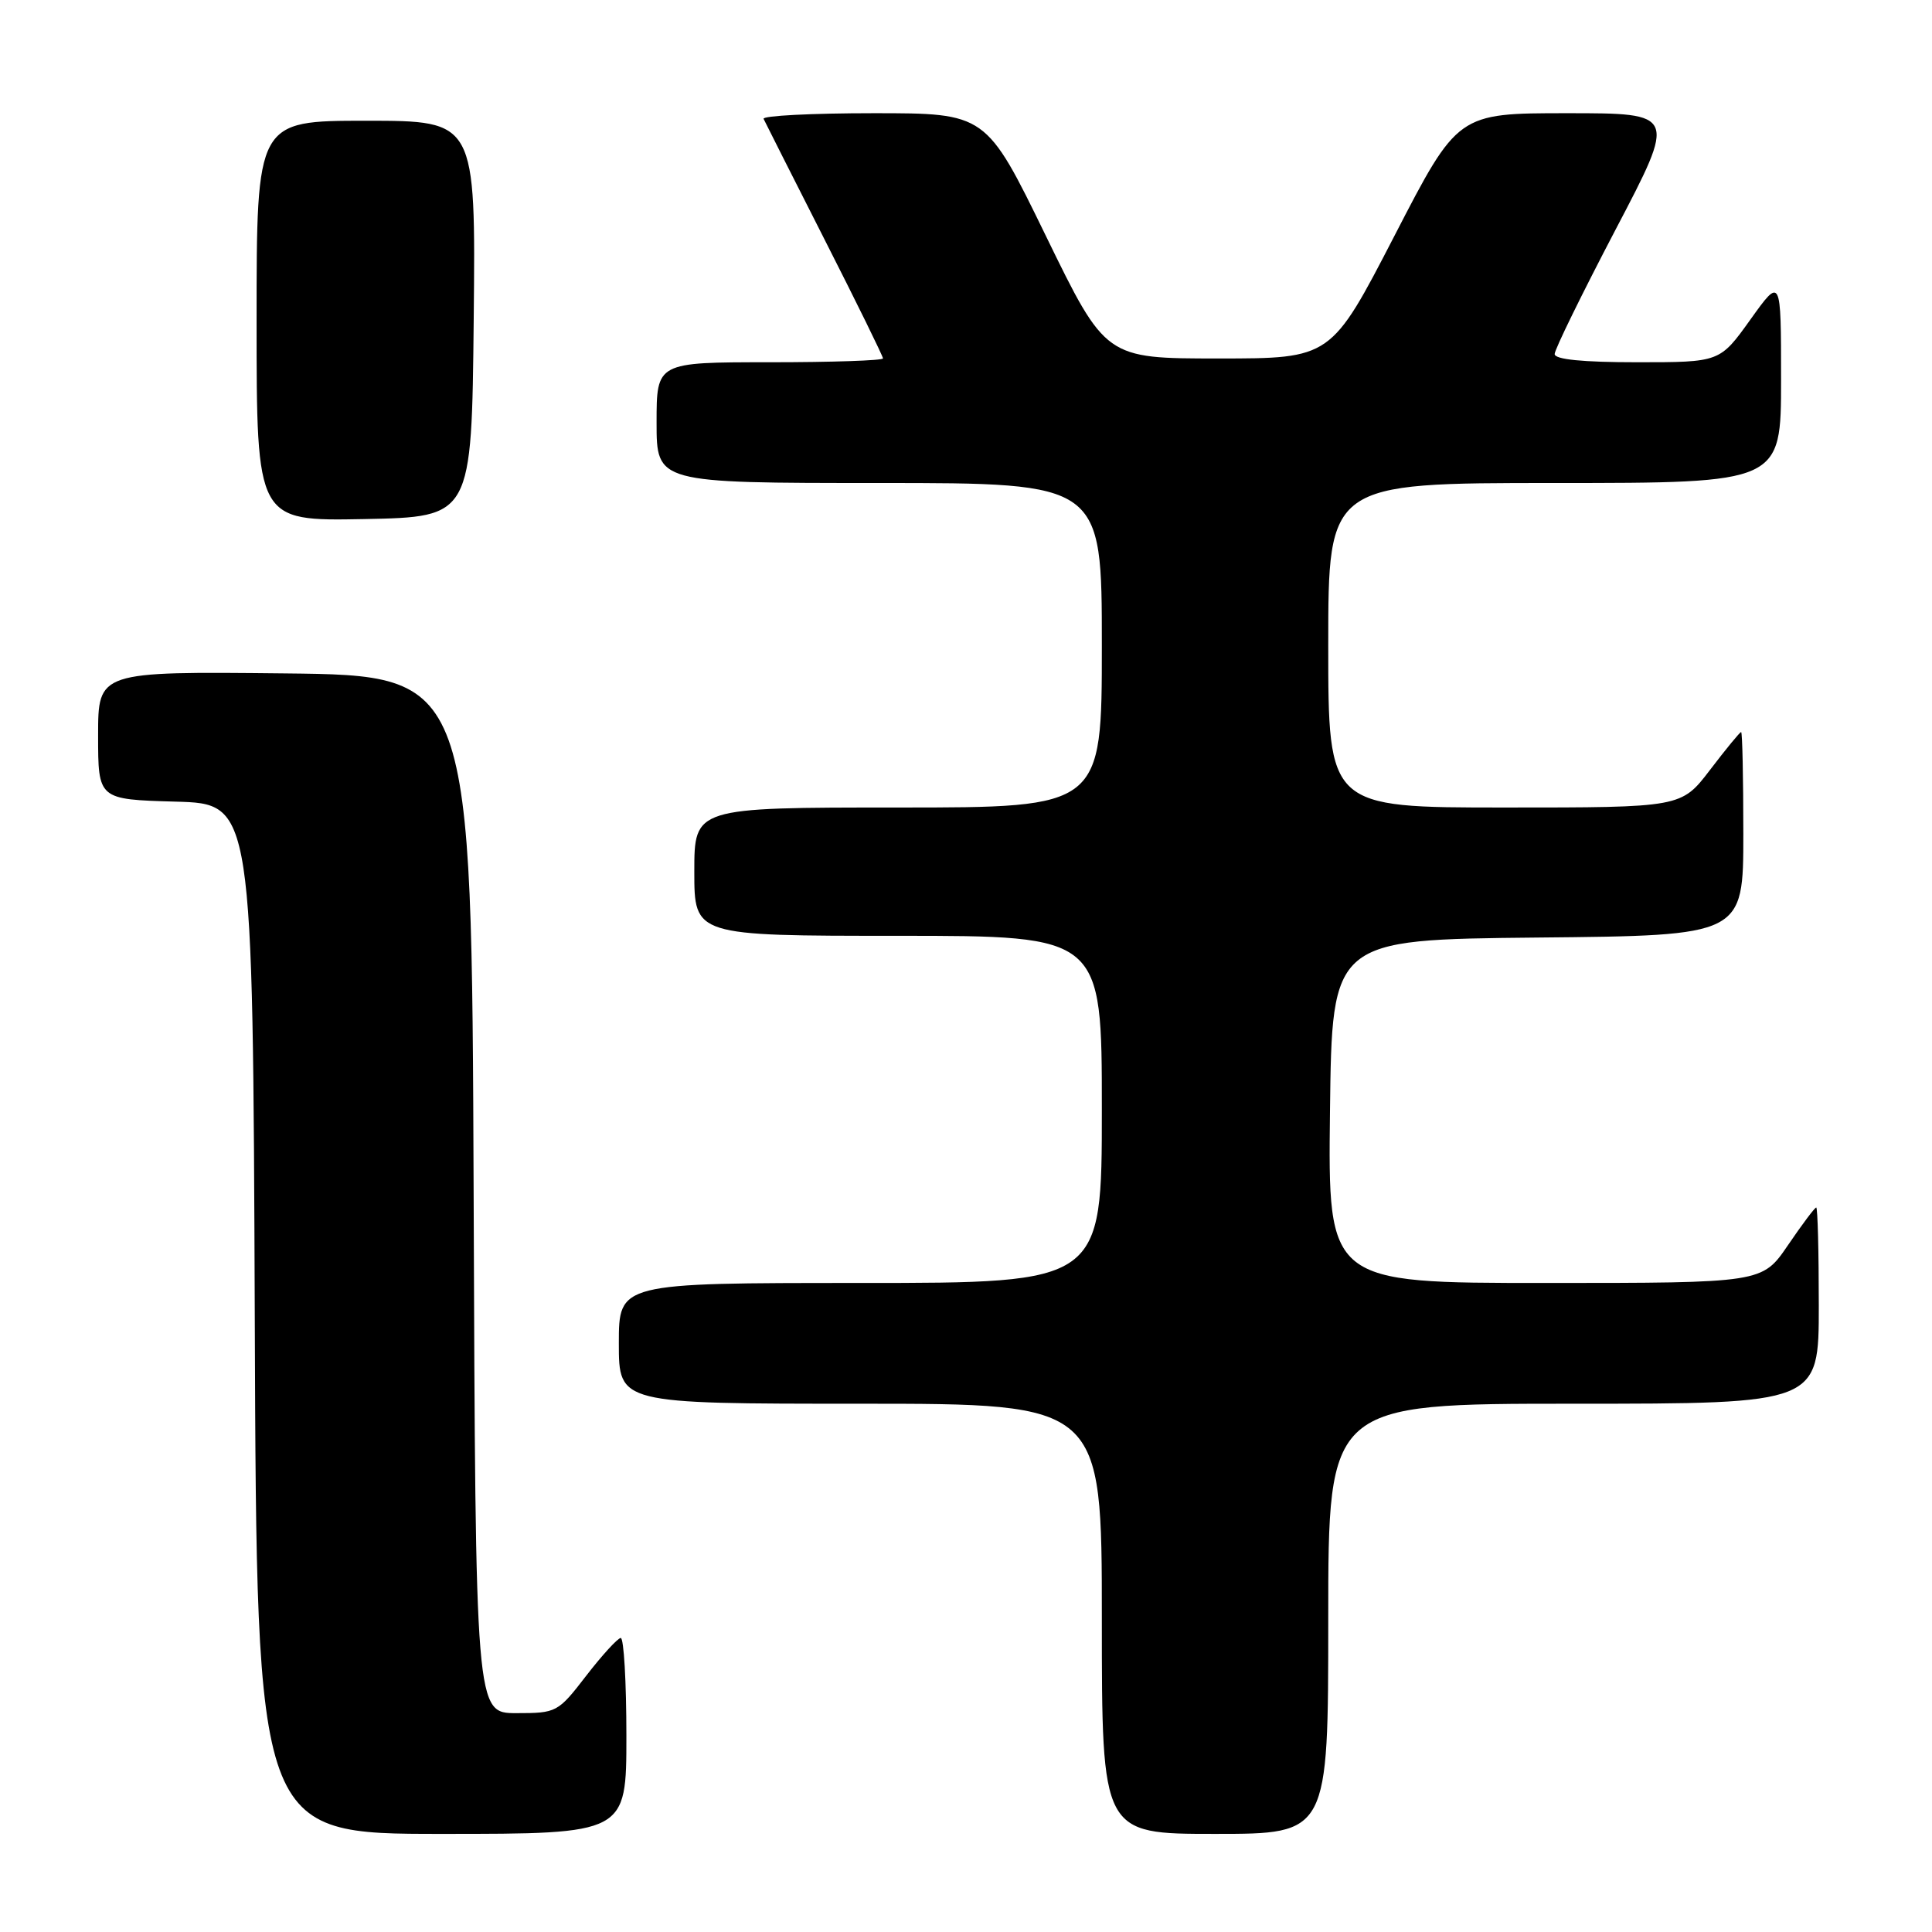 <?xml version="1.0" encoding="UTF-8" standalone="no"?>
<!DOCTYPE svg PUBLIC "-//W3C//DTD SVG 1.1//EN" "http://www.w3.org/Graphics/SVG/1.1/DTD/svg11.dtd" >
<svg xmlns="http://www.w3.org/2000/svg" xmlns:xlink="http://www.w3.org/1999/xlink" version="1.1" viewBox="0 0 256 256">
 <g >
 <path fill="currentColor"
d=" M 83.00 230.00 C 83.00 222.85 82.66 217.02 82.25 217.04 C 81.84 217.07 79.78 219.32 77.68 222.04 C 73.93 226.91 73.75 227.00 68.43 227.00 C 63.01 227.00 63.01 227.00 62.76 158.25 C 62.50 89.50 62.50 89.50 37.75 89.23 C 13.00 88.97 13.00 88.97 13.00 97.45 C 13.00 105.93 13.00 105.93 23.25 106.22 C 33.50 106.50 33.50 106.50 33.76 174.75 C 34.01 243.00 34.01 243.00 58.51 243.00 C 83.00 243.00 83.00 243.00 83.00 230.00 Z  M 176.00 214.50 C 176.00 186.00 176.00 186.00 208.50 186.00 C 241.00 186.00 241.00 186.00 241.00 173.00 C 241.00 165.85 240.85 160.00 240.66 160.00 C 240.47 160.00 238.78 162.25 236.91 165.00 C 233.50 170.00 233.50 170.00 204.73 170.00 C 175.96 170.00 175.96 170.00 176.23 147.25 C 176.50 124.50 176.50 124.50 203.75 124.23 C 231.00 123.97 231.00 123.97 231.00 110.48 C 231.00 103.07 230.87 97.00 230.71 97.00 C 230.54 97.00 228.70 99.25 226.60 102.00 C 222.78 107.00 222.78 107.00 199.39 107.00 C 176.00 107.00 176.00 107.00 176.00 85.50 C 176.00 64.00 176.00 64.00 206.00 64.00 C 236.00 64.00 236.00 64.00 236.00 50.34 C 236.00 36.67 236.00 36.67 231.94 42.34 C 227.89 48.00 227.89 48.00 216.94 48.00 C 209.71 48.00 206.00 47.63 206.00 46.91 C 206.00 46.31 209.64 38.89 214.08 30.41 C 222.16 15.00 222.16 15.00 207.66 15.00 C 193.16 15.00 193.16 15.00 184.77 31.25 C 176.37 47.50 176.37 47.50 161.44 47.50 C 146.50 47.50 146.50 47.50 138.58 31.25 C 130.66 15.00 130.66 15.00 115.74 15.00 C 107.54 15.00 100.99 15.34 101.18 15.75 C 101.37 16.16 105.01 23.36 109.26 31.74 C 113.52 40.12 117.00 47.21 117.00 47.49 C 117.00 47.77 110.25 48.00 102.00 48.00 C 87.00 48.00 87.00 48.00 87.00 56.00 C 87.00 64.00 87.00 64.00 116.50 64.00 C 146.00 64.00 146.00 64.00 146.00 85.50 C 146.00 107.00 146.00 107.00 119.00 107.00 C 92.00 107.00 92.00 107.00 92.00 115.50 C 92.00 124.00 92.00 124.00 119.00 124.00 C 146.00 124.00 146.00 124.00 146.00 147.00 C 146.00 170.00 146.00 170.00 114.00 170.00 C 82.00 170.00 82.00 170.00 82.00 178.00 C 82.00 186.00 82.00 186.00 114.00 186.00 C 146.00 186.00 146.00 186.00 146.00 214.50 C 146.00 243.00 146.00 243.00 161.00 243.00 C 176.00 243.00 176.00 243.00 176.00 214.50 Z  M 62.77 42.25 C 63.03 16.00 63.03 16.00 48.52 16.00 C 34.00 16.00 34.00 16.00 34.00 42.53 C 34.00 69.05 34.00 69.05 48.25 68.78 C 62.50 68.50 62.50 68.50 62.77 42.25 Z "/>
</g>
</svg>